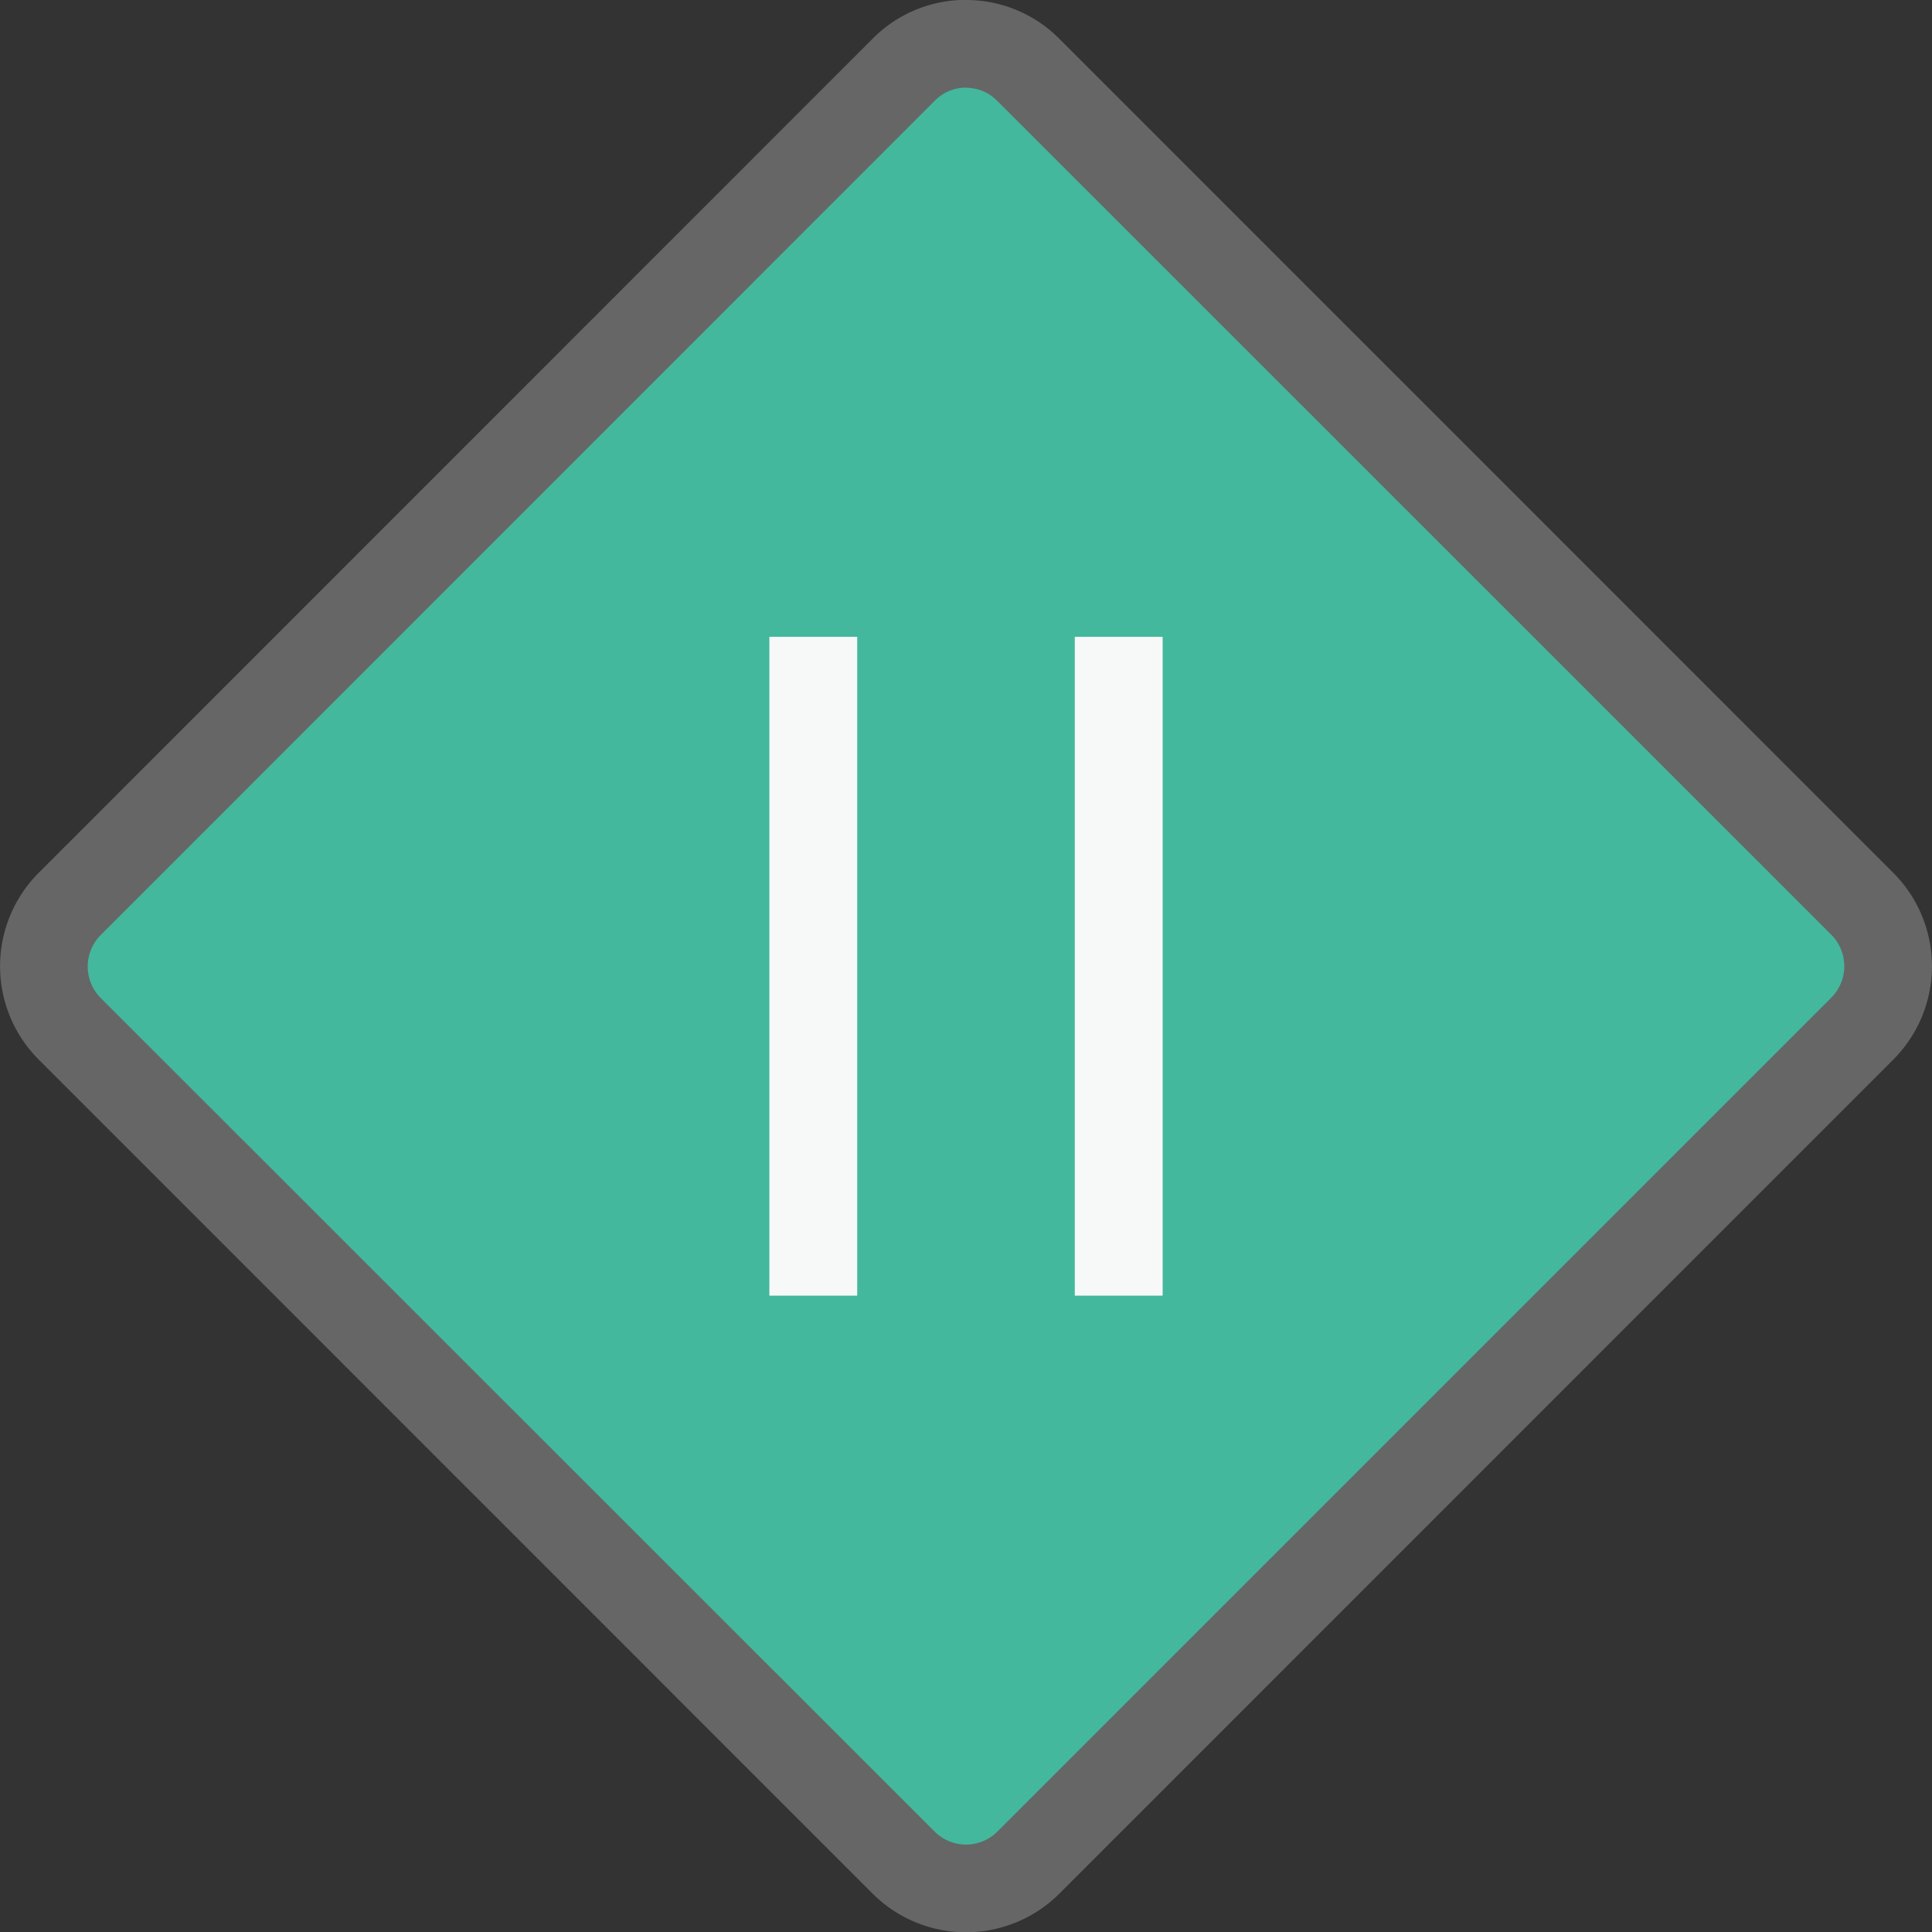 <svg xmlns="http://www.w3.org/2000/svg" viewBox="0 0 29.996 30"><rect x="0" y="0" width="29.996" height="30" fill="#333333" stroke="none"/><title>并行网关</title><path d="M20,34.933a1.358,1.358,0,0,1-.965-.4L6.077,21.578a1.371,1.371,0,0,1,0-1.929L19.035,6.69a1.372,1.372,0,0,1,1.93,0L33.923,19.649a1.371,1.371,0,0,1,0,1.929L20.965,34.536A1.358,1.358,0,0,1,20,34.933Z" transform="translate(-5.002 -5.612)" fill="#43b89d"/><path d="M20,6.975a.675.675,0,0,1,.482.2L33.441,20.131a.693.693,0,0,1,0,.964L20.482,34.054a.689.689,0,0,1-.964,0L6.559,21.1a.693.693,0,0,1,0-.964L19.518,7.173a.675.675,0,0,1,.482-.2m0-1.363a2.036,2.036,0,0,0-1.447.6L5.6,19.166a2.052,2.052,0,0,0,0,2.894L18.553,35.015a2.052,2.052,0,0,0,2.894,0L34.4,22.06a2.052,2.052,0,0,0,0-2.894L21.447,6.212A2.036,2.036,0,0,0,20,5.612Z" transform="translate(-5.002 -5.612)" fill="#666"/><rect x="11.945" y="9.887" width="1.364" height="10.229" fill="#f7f8f8"/><rect x="16.687" y="9.887" width="1.364" height="10.229" fill="#f7f8f8"/></svg>